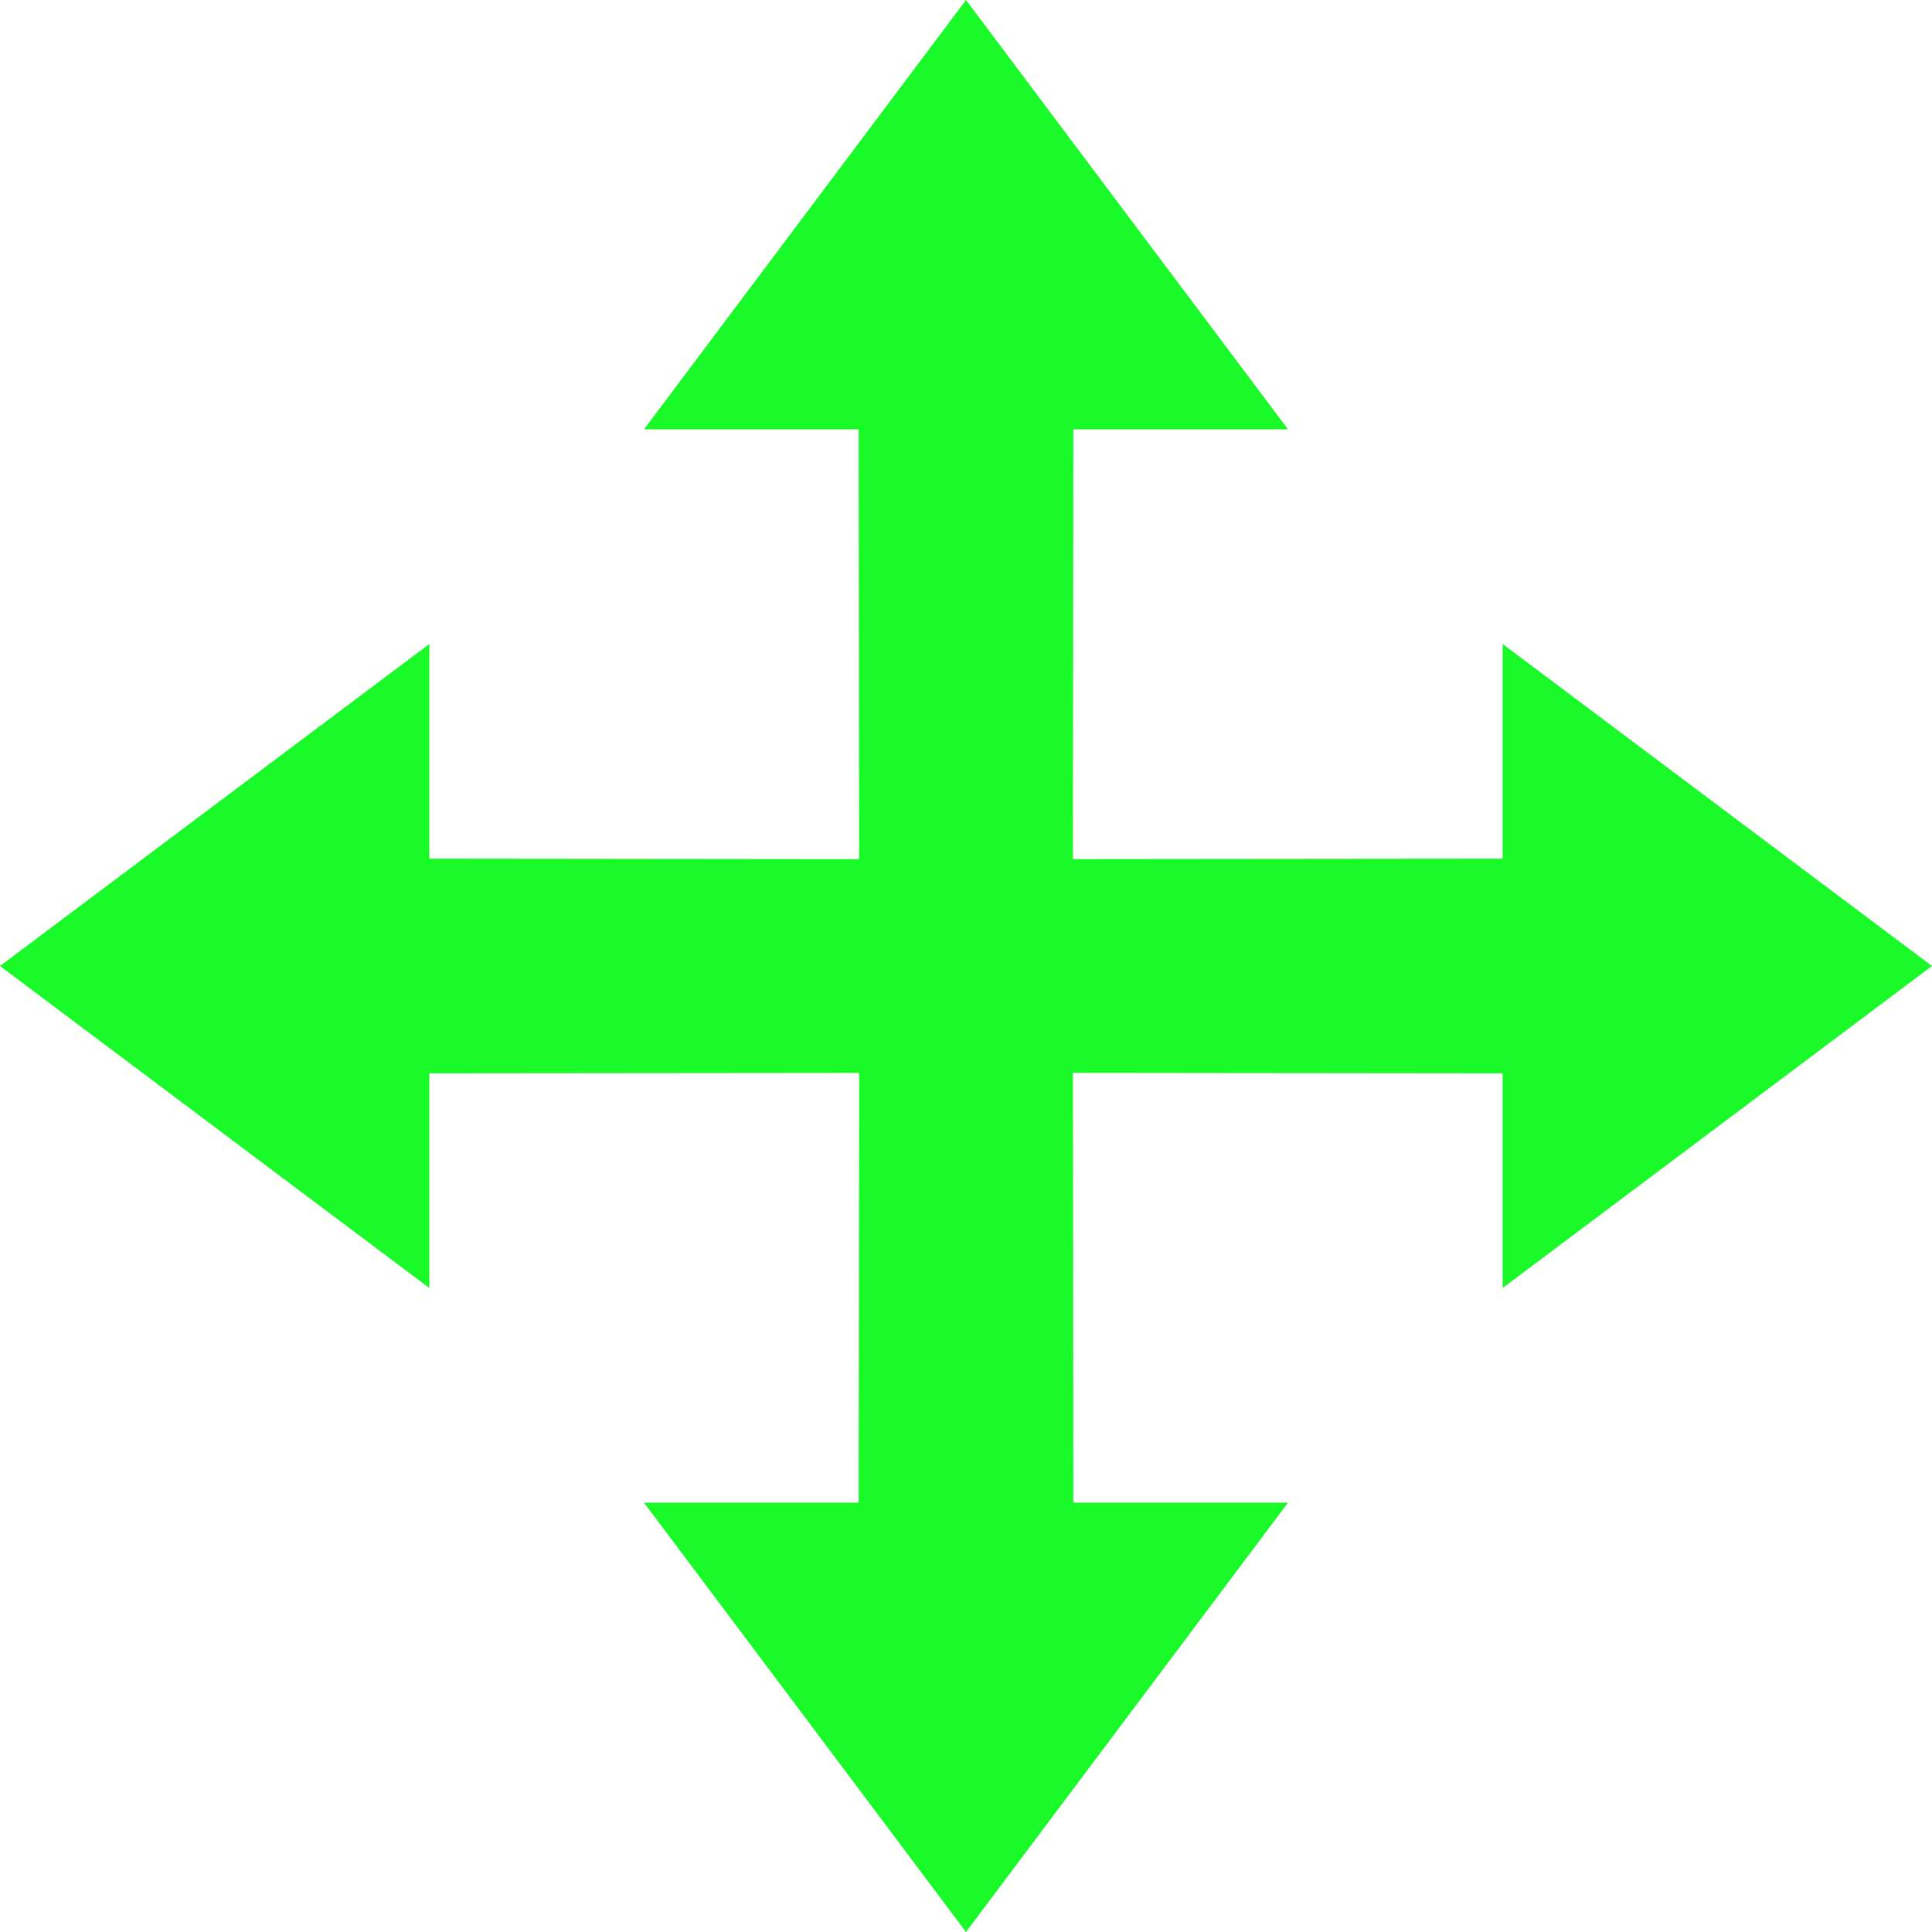 <?xml version="1.0" standalone="no"?><!DOCTYPE svg PUBLIC "-//W3C//DTD SVG 1.1//EN" "http://www.w3.org/Graphics/SVG/1.1/DTD/svg11.dtd"><svg t="1692928359710" class="icon" viewBox="0 0 1024 1024" version="1.1" xmlns="http://www.w3.org/2000/svg" p-id="27592" width="26" height="26" xmlns:xlink="http://www.w3.org/1999/xlink"><path d="M227.556 568.263L796.444 568.889v113.778l227.556-170.667-227.556-170.667v113.778L227.556 455.68v112.583z m568.889-112.526L227.556 455.111V341.333L0 512l227.556 170.667v-113.778l568.889-0.569V455.737zM455.737 227.556L455.111 796.444H341.333l170.667 227.556 170.667-227.556h-113.778L568.32 227.556H455.737z m112.526 568.889L568.889 227.556h113.778L512 0 341.333 227.556h113.778l0.569 568.889h112.583z" fill="#1afa29" p-id="27593"></path></svg>